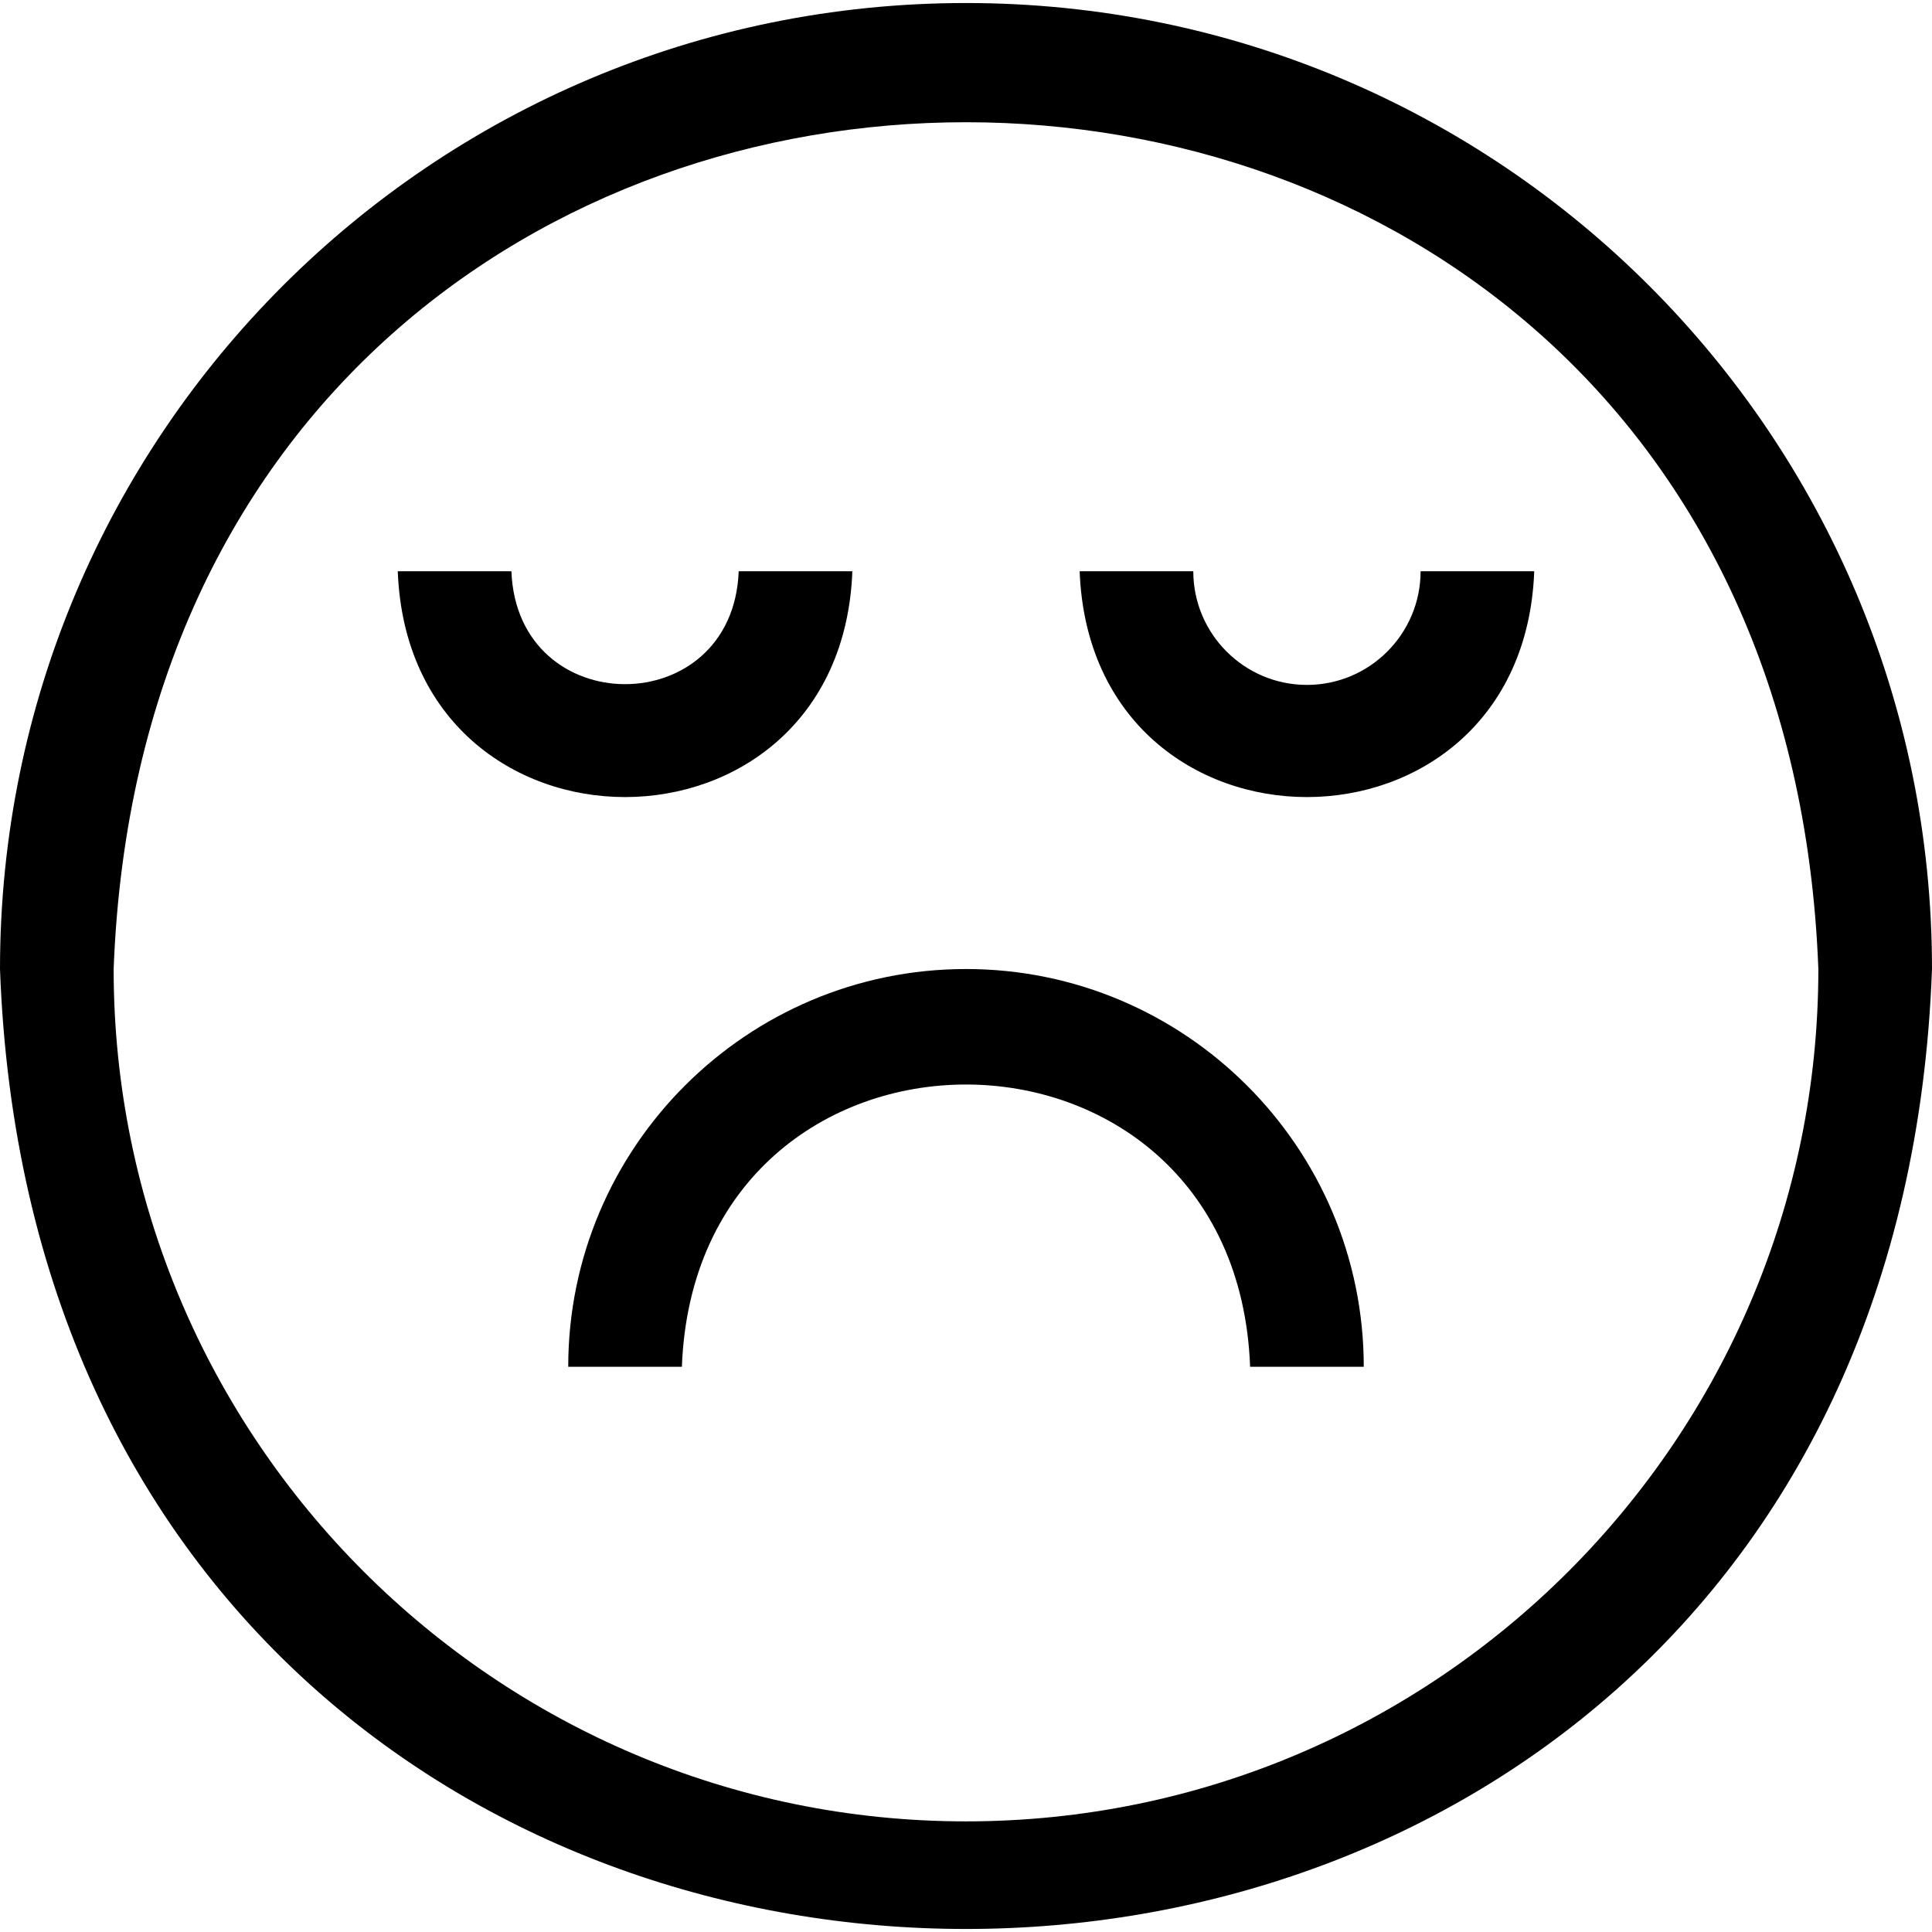 <svg id="Layer_1" enable-background="new 0 0 510 510" height="512" viewBox="0 0 510 510" width="512" xmlns="http://www.w3.org/2000/svg"><g><path d="m255 .798c-140.931 0-255 114.05-255 255 12.344 337.907 497.697 337.837 510-.003 0-140.927-114.05-254.997-255-254.997zm0 480c-124.065 0-225-100.935-225-225 11.312-298.083 438.734-298.002 450 .003 0 124.063-100.935 224.997-225 224.997z"/><path d="m255 255.798c-57.897 0-105 47.103-105 105h30c3.783-99.386 146.253-99.311 150 0h30c0-57.897-47.103-105-105-105z"/><path d="m225 150.798h-30c-1.513 39.754-58.501 39.724-60 0h-30c3.026 79.509 117.002 79.449 120 0z"/><path d="m345 180.798c-16.542 0-30-13.458-30-30h-30c3.026 79.509 117.002 79.449 120 0h-30c0 16.542-13.458 30-30 30z"/></g></svg>
